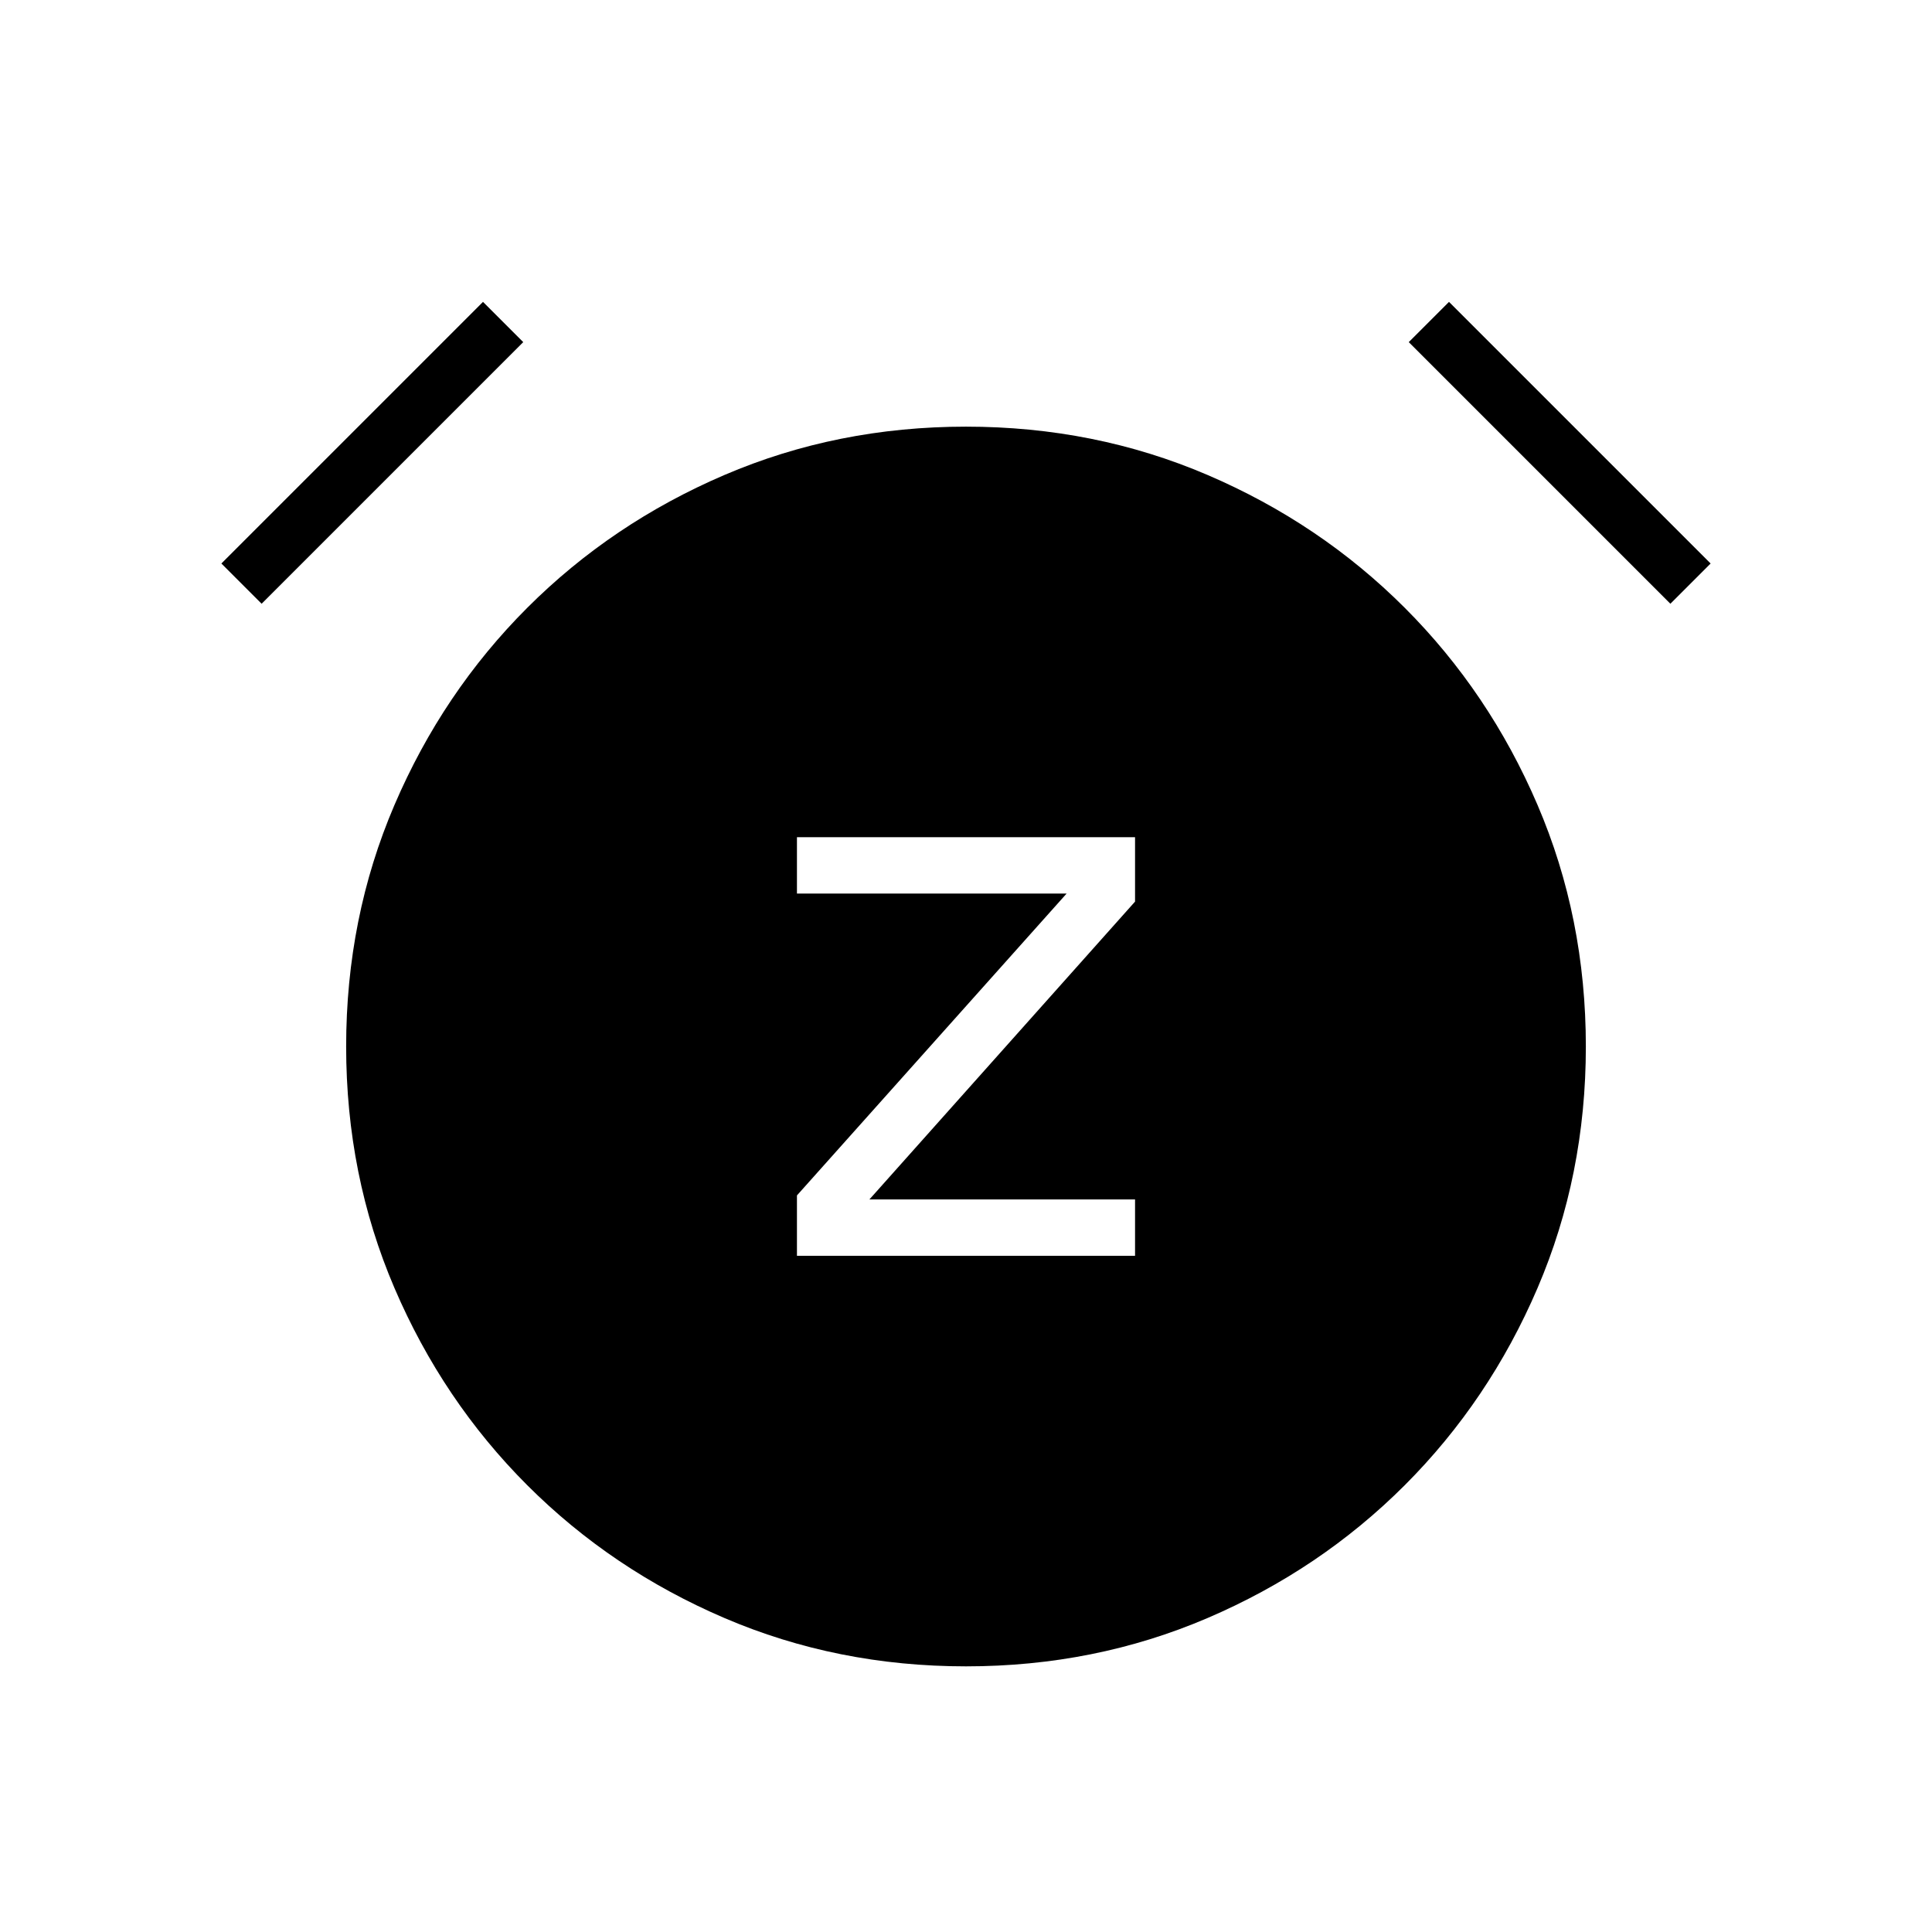 <svg xmlns="http://www.w3.org/2000/svg" height="24" viewBox="0 -960 960 960" width="24"><path d="M396-336h168v-28H432l132-148v-32H396v28h134L396-366v30Zm84 204q-64 0-120-24t-98-66q-42-42-66-98t-24-120q0-64 24-120t66-98q42-42 98-66t120-24q64 0 120 24t98 66q42 42 66 98t24 120q0 64-24 120t-66 98q-42 42-98 66t-120 24ZM240-810l20 20-130 130-20-20 130-130Zm480 0 130 130-20 20-130-130 20-20Z"/></svg>